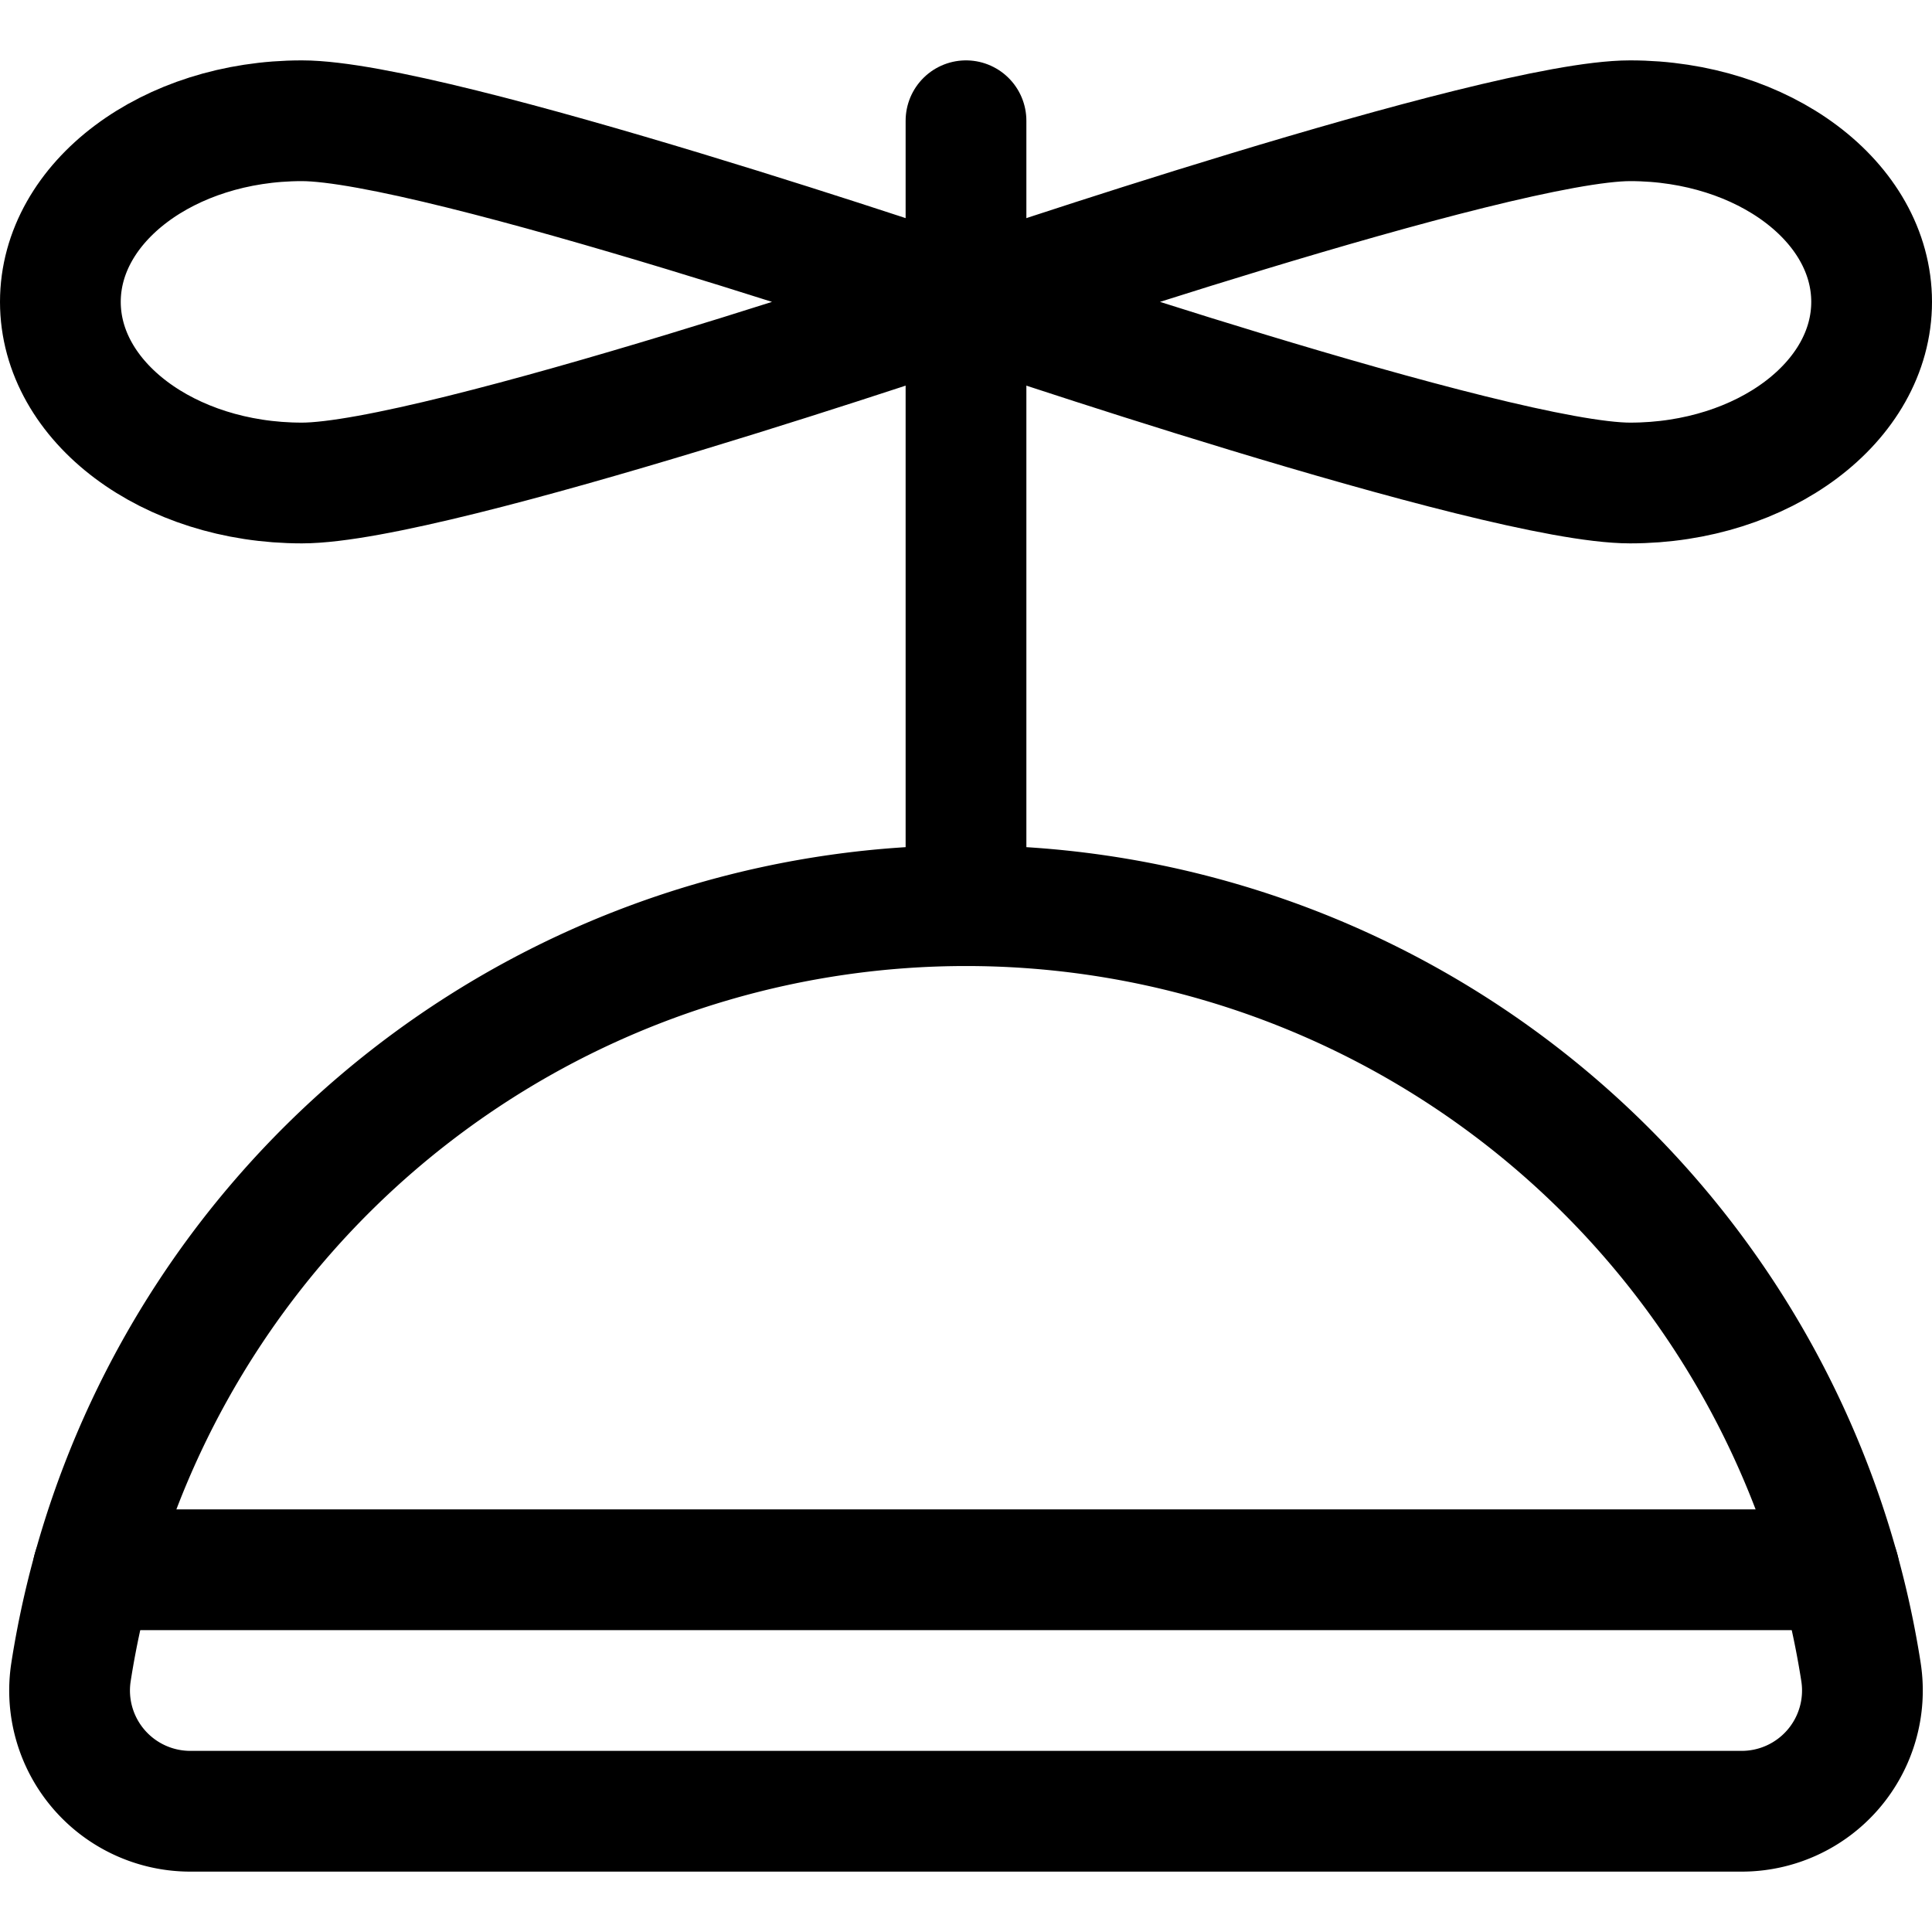 <svg xmlns="http://www.w3.org/2000/svg" viewBox="0 0 24 24"><defs><style>.a{fill:none;stroke:#000;stroke-linecap:round;stroke-linejoin:round;stroke-width:1.5px;}</style></defs><title>toys-propeller-hat</title><path class="a" d="M2.366,22.5A1.5,1.5,0,0,1,.882,20.771a11.252,11.252,0,0,1,22.236,0A1.5,1.5,0,0,1,21.634,22.5Z"/><line class="a" x1="12" y1="11.25" x2="12" y2="1.5"/><path class="a" d="M23.25,3.75c0,1.243-1.343,2.25-3,2.25S12,3.75,12,3.75,18.593,1.5,20.25,1.5,23.25,2.507,23.25,3.75Z"/><path class="a" d="M.75,3.75C.75,4.993,2.093,6,3.75,6S12,3.75,12,3.75,5.407,1.5,3.75,1.5.75,2.507.75,3.75Z"/><line class="a" x1="22.845" y1="19.5" x2="1.155" y2="19.5"/></svg>